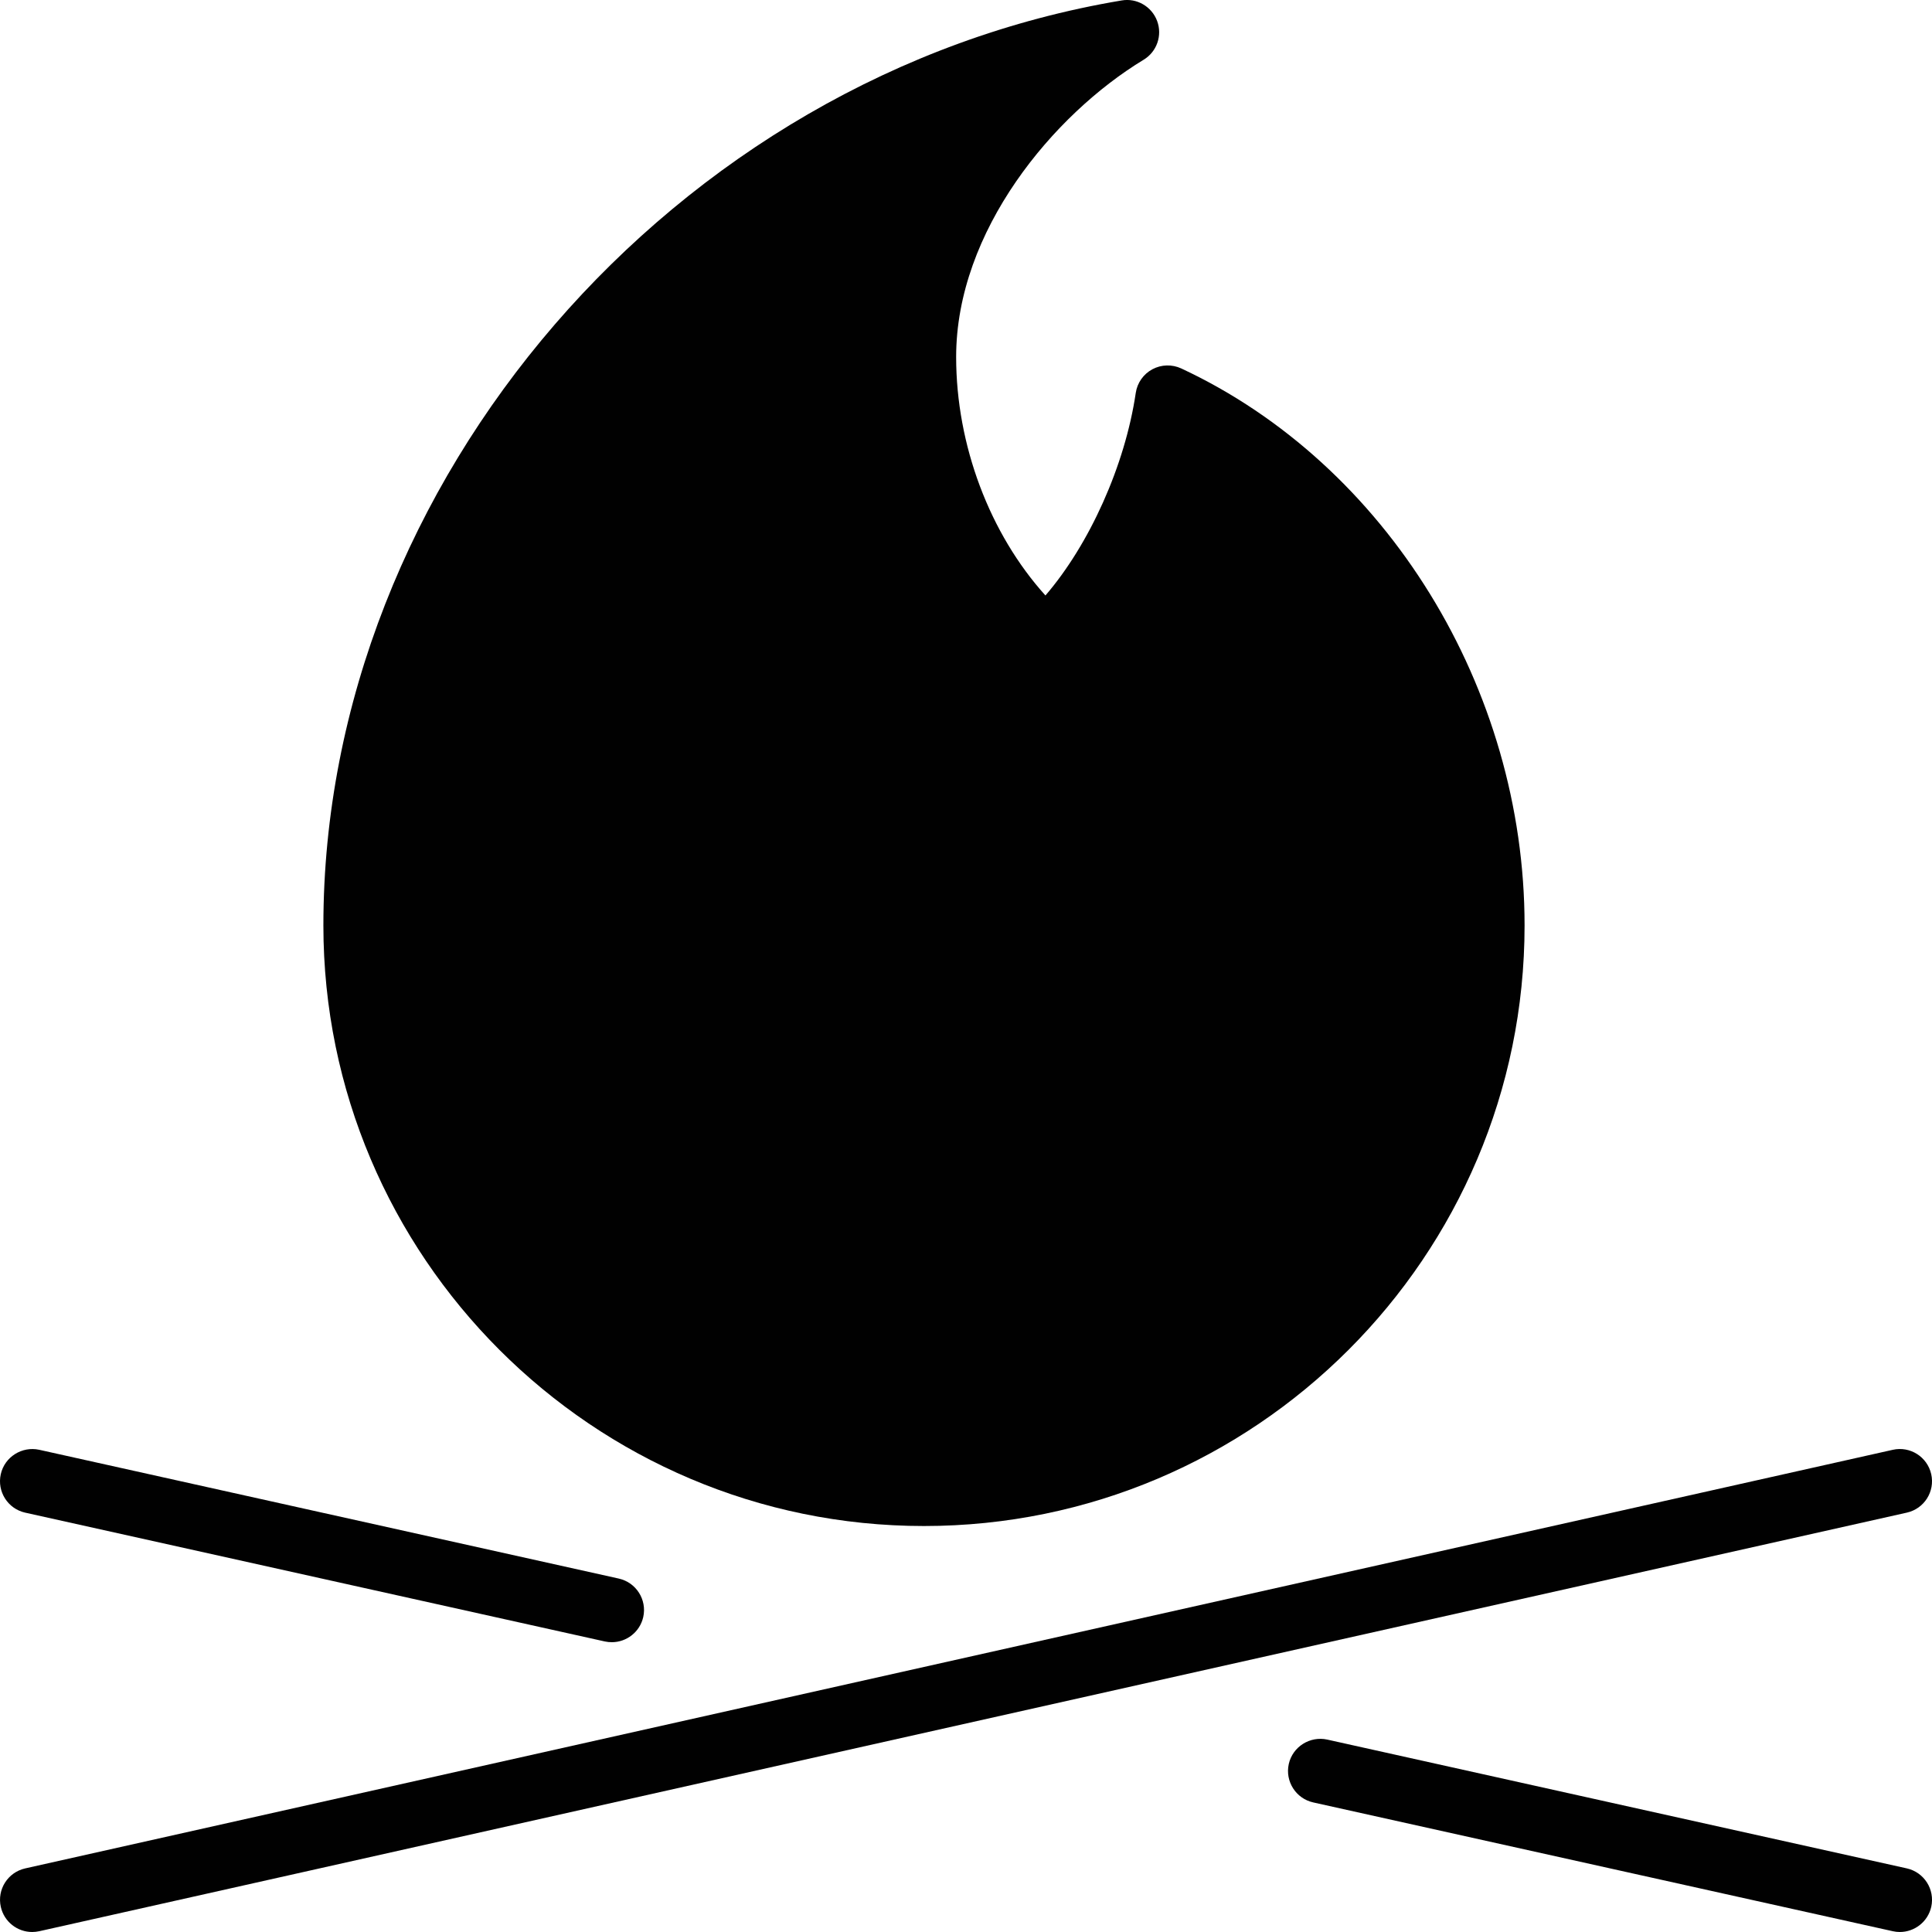 <?xml version="1.0" encoding="utf-8"?>
<!-- Generator: Adobe Illustrator 17.0.0, SVG Export Plug-In . SVG Version: 6.00 Build 0)  -->
<!DOCTYPE svg PUBLIC "-//W3C//DTD SVG 1.1//EN" "http://www.w3.org/Graphics/SVG/1.1/DTD/svg11.dtd">
<svg version="1.1" id="Layer_2" xmlns="http://www.w3.org/2000/svg" xmlns:xlink="http://www.w3.org/1999/xlink" x="0px" y="0px"
	 width="60px" height="60px" viewBox="0 0 60 60" enable-background="new 0 0 60 60" xml:space="preserve">
<g>
	<path fill="#010101" d="M28.695,47.392c10.285,0,18.652-8.367,18.652-18.652c0-7.372-4.285-14.324-10.663-17.298
		c-0.286-0.132-0.618-0.123-0.896,0.026c-0.278,0.149-0.47,0.422-0.516,0.734c-0.334,2.263-1.443,4.71-2.805,6.291
		c-1.728-1.914-2.773-4.666-2.773-7.406c0-3.918,3.019-7.532,5.823-9.232c0.41-0.248,0.586-0.753,0.419-1.203
		c-0.167-0.449-0.631-0.72-1.102-0.638C20.933,2.34,10.043,14.958,10.043,28.74C10.043,39.025,18.41,47.392,28.695,47.392z"/>
	<path fill="#010101" d="M59.976,45.782c-0.121-0.539-0.656-0.878-1.194-0.757l-58,13c-0.539,0.121-0.878,0.655-0.757,1.194
		C0.129,59.685,0.541,60,0.999,60c0.072,0,0.146-0.008,0.22-0.024l58-13C59.758,46.855,60.097,46.321,59.976,45.782z"/>
	<path fill="#010101" d="M0.783,46.977l18,4C18.856,50.993,18.929,51,19.001,51c0.458,0,0.872-0.317,0.976-0.783
		c0.119-0.539-0.221-1.073-0.76-1.193l-18-4c-0.534-0.116-1.073,0.22-1.193,0.759C-0.096,46.323,0.244,46.857,0.783,46.977z"/>
	<path fill="#010101" d="M59.217,58.024l-18-4c-0.534-0.116-1.073,0.22-1.193,0.759c-0.119,0.539,0.221,1.073,0.76,1.193l18,4
		C58.856,59.993,58.929,60,59.001,60c0.458,0,0.872-0.317,0.976-0.783C60.096,58.678,59.756,58.144,59.217,58.024z"/>
</g>
</svg>
